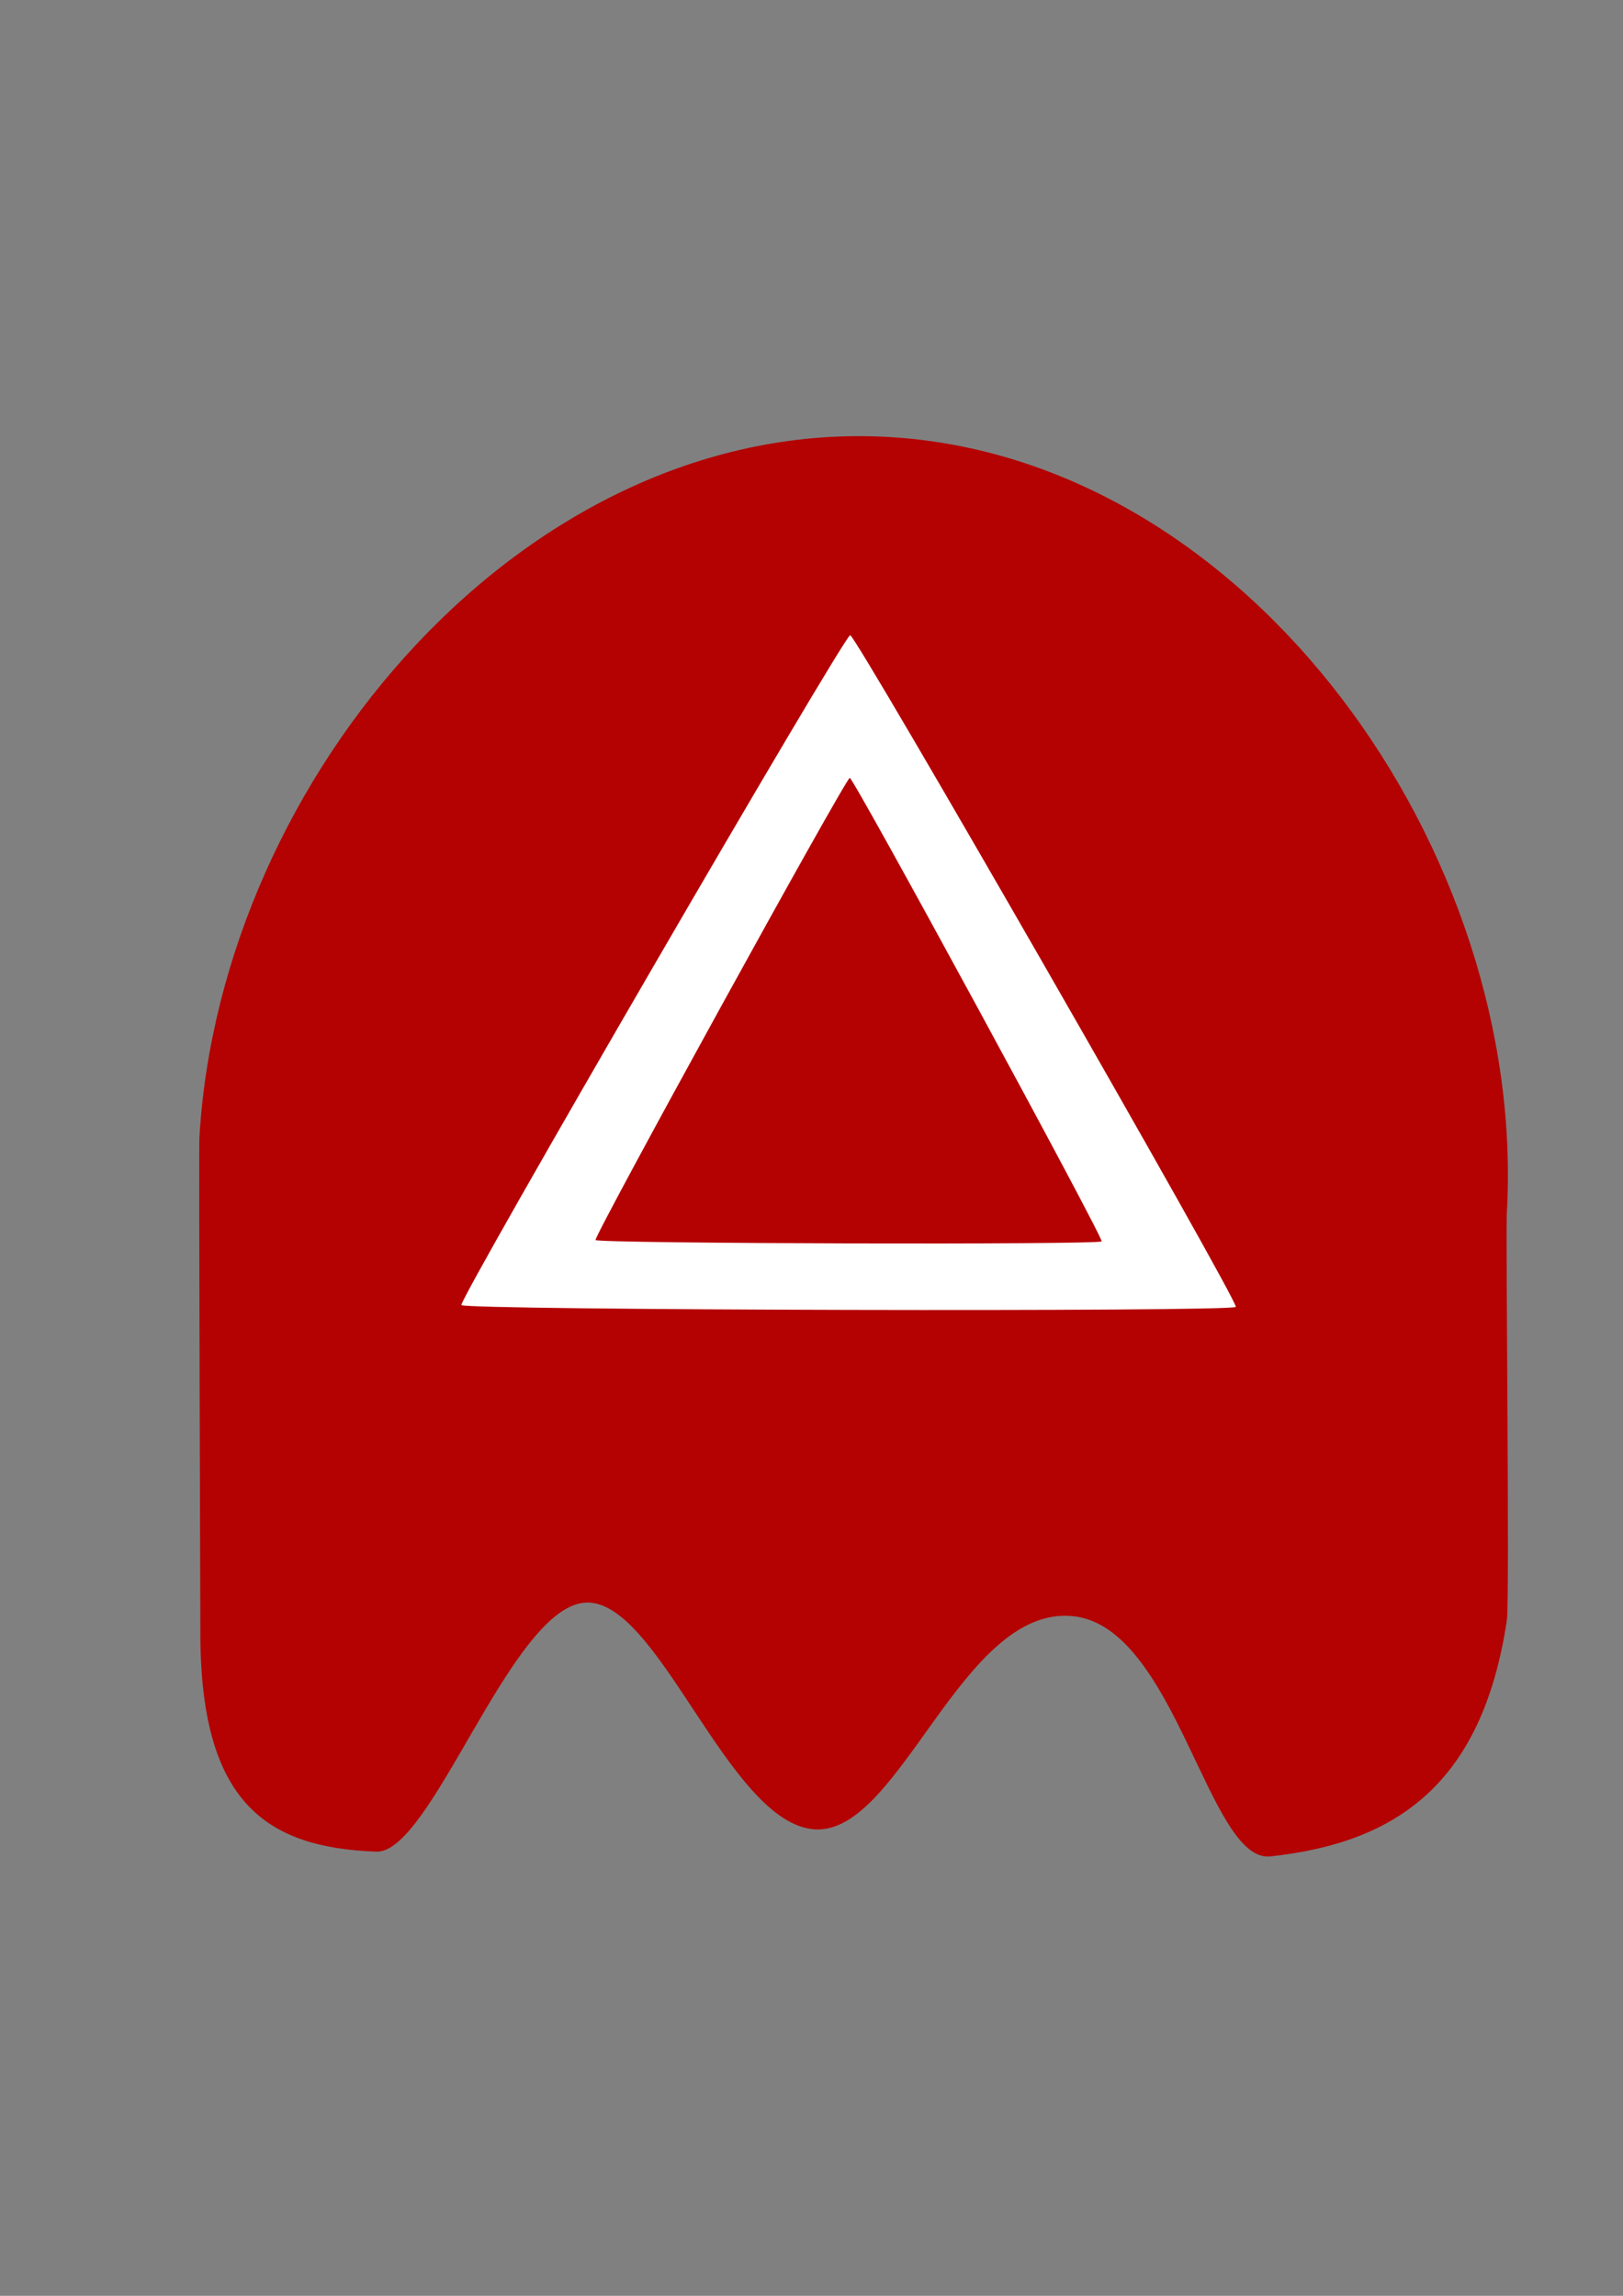 <?xml version="1.0" encoding="UTF-8" standalone="no"?>
<svg
   xmlns:dc="http://purl.org/dc/elements/1.1/"
   xmlns:cc="http://creativecommons.org/ns#"
   xmlns:rdf="http://www.w3.org/1999/02/22-rdf-syntax-ns#"
   xmlns:svg="http://www.w3.org/2000/svg"
   xmlns="http://www.w3.org/2000/svg"
   xmlns:sodipodi="http://sodipodi.sourceforge.net/DTD/sodipodi-0.dtd"
   xmlns:inkscape="http://www.inkscape.org/namespaces/inkscape"
   width="210mm"
   height="297mm"
   viewBox="0 0 210 297"
   version="1.1"
   id="svg8"
   inkscape:version="1.0.2-2 (e86c870879, 2021-01-15)"
   sodipodi:docname="triangule.svg">
  <rect x="0" y="0" width="210" height="297" fill="#808080" stroke="none"/>
  <defs
     id="defs2" />
  <sodipodi:namedview
     id="base"
     pagecolor="#ffffff"
     bordercolor="#666666"
     borderopacity="1.0"
     inkscape:pageopacity="0.0"
     inkscape:pageshadow="2"
     inkscape:zoom="0.49497475"
     inkscape:cx="179.7239"
     inkscape:cy="516.9217"
     inkscape:document-units="mm"
     inkscape:current-layer="layer1"
     inkscape:document-rotation="0"
     showgrid="false"
     inkscape:window-width="1920"
     inkscape:window-height="1017"
     inkscape:window-x="-8"
     inkscape:window-y="-8"
     inkscape:window-maximized="1" />
  <g
     inkscape:label="Layer 1"
     inkscape:groupmode="layer"
     id="layer1"
     style="opacity:0.995">
    <g
       id="g858">
      <path
         id="path833"
         style="fill:#b40000;fill-opacity:1;stroke-width:4"
         d="m 105.46,236.658 c -11.288,-0.657 -20.311,-30.272 -29.898,-29.321 -9.587,0.951 -19.739,32.469 -26.87,32.204 -7.131,-0.265 -12.846,-1.845 -16.766,-6.152 -3.921,-4.307 -6.047,-11.34 -6.002,-22.513 0.006,-1.543 -0.213,-62.162 -0.122,-63.721 2.718,-46.713 42.522,-93.336 89.235,-90.618 46.713,2.718 82.645,53.747 79.928,100.46 -0.151,2.589 0.386,50.046 0.011,52.563 -1.597,10.722 -5.233,17.937 -10.477,22.688 -5.244,4.751 -12.097,7.039 -20.129,7.906 -8.032,0.867 -12.238,-29.811 -25.6,-31.085 -14.351,-1.368 -22.275,28.231 -33.306,27.589"
         sodipodi:nodetypes="cssssssssssac" />
      <path
         sodipodi:type="star"
         style="fill:#ffffff;stroke-width:4"
         id="path840"
         sodipodi:sides="3"
         sodipodi:cx="103.1875"
         sodipodi:cy="130.40178"
         sodipodi:r1="57.851353"
         sodipodi:r2="28.925676"
         sodipodi:arg1="1.7348709"
         sodipodi:arg2="2.7820684"
         inkscape:flatsided="true"
         inkscape:rounded="0.00781257"
         inkscape:randomized="0"
         inkscape:transform-center-x="0.0678238"
         inkscape:transform-center-y="-14.20113"
         transform="rotate(-69.266,113.493,130.376)"
         d="M 93.738,187.476 C 92.966,187.348 57.987,94.286 58.484,93.681 58.981,93.076 157.065,109.315 157.34,110.048 c 0.275,0.733 -62.83,77.556 -63.602,77.428 z" />
      <path
         sodipodi:type="star"
         style="opacity:0.995;fill:#b40000;fill-opacity:1;stroke-width:4"
         id="path840-7"
         sodipodi:sides="3"
         sodipodi:cx="103.1875"
         sodipodi:cy="130.40178"
         sodipodi:r1="57.851353"
         sodipodi:r2="28.925676"
         sodipodi:arg1="1.7348709"
         sodipodi:arg2="2.7820684"
         inkscape:flatsided="true"
         inkscape:rounded="0.00781257"
         inkscape:randomized="0"
         inkscape:transform-center-x="0.044308031"
         inkscape:transform-center-y="-9.7954572"
         transform="matrix(-0.645,0.111,-0.105,-0.681,190.098,217.896)"
         d="M 93.738,187.476 C 92.966,187.348 57.987,94.286 58.484,93.681 58.981,93.076 157.065,109.315 157.34,110.048 c 0.275,0.733 -62.83,77.556 -63.602,77.428 z" />
    </g>
  </g>
</svg>

